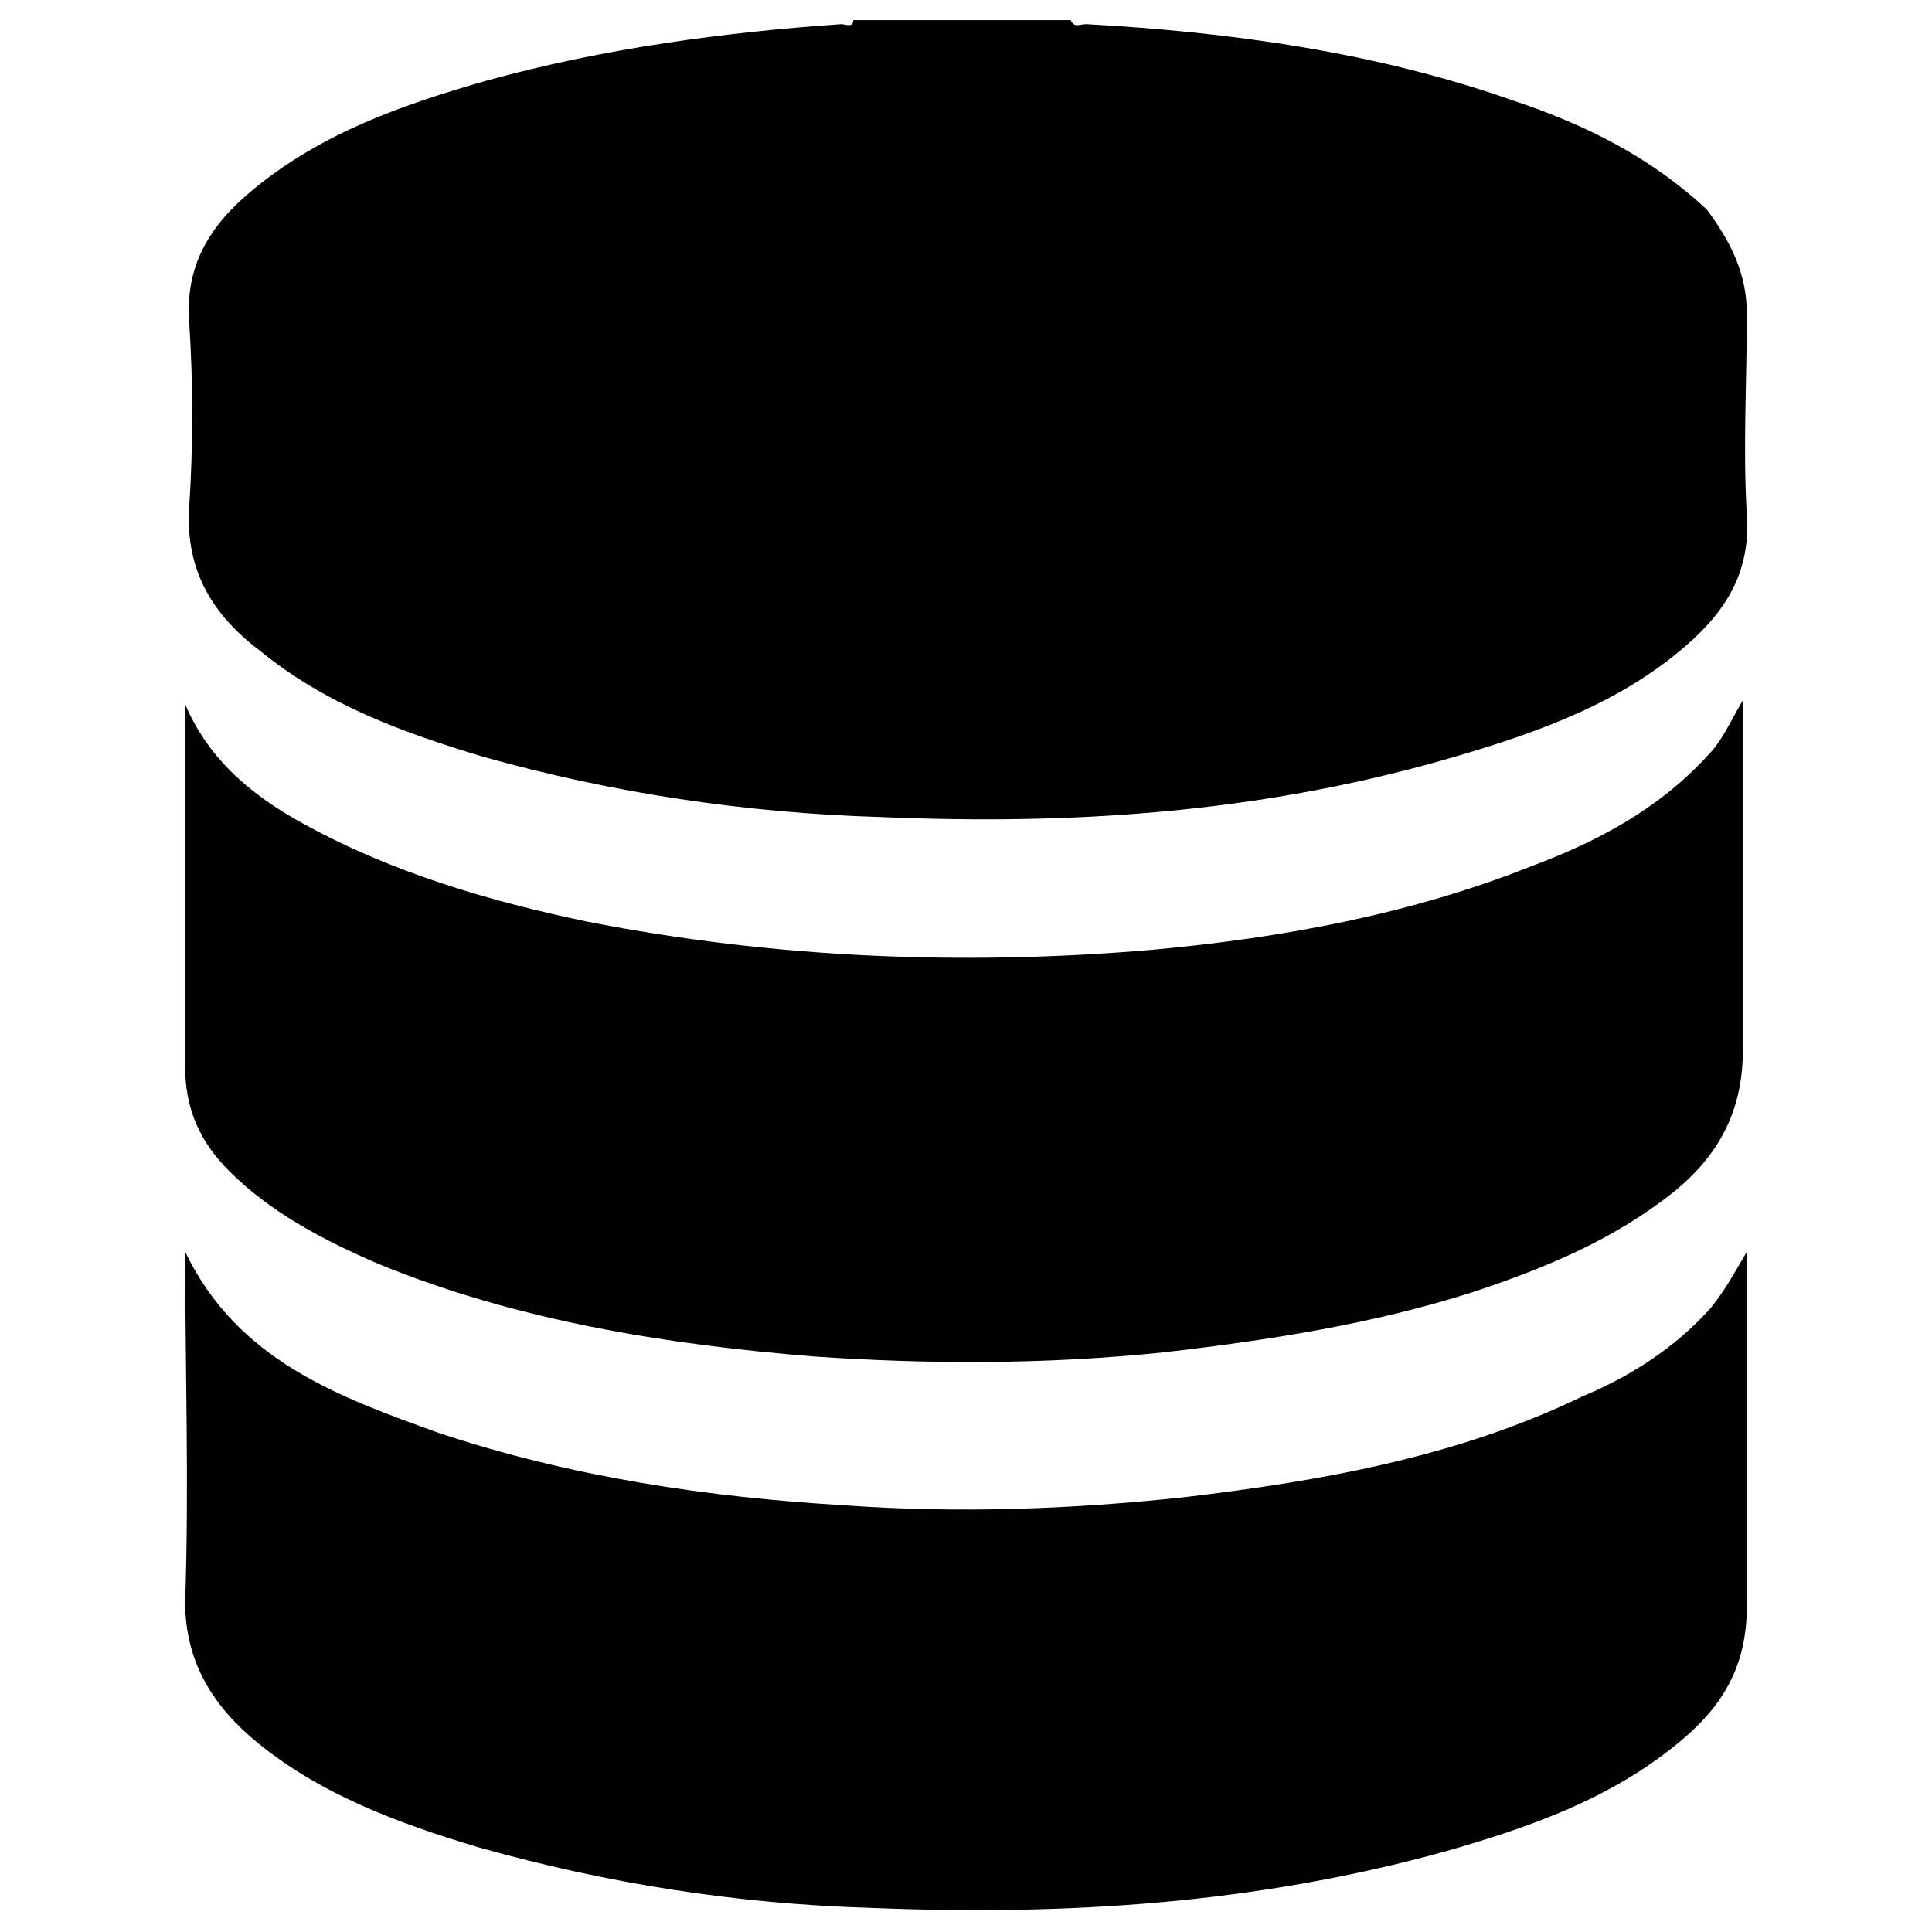 <?xml version="1.0" encoding="utf-8"?>
<!-- Generator: Adobe Illustrator 27.0.0, SVG Export Plug-In . SVG Version: 6.00 Build 0)  -->
<svg version="1.1" id="Layer_1" xmlns="http://www.w3.org/2000/svg" xmlns:xlink="http://www.w3.org/1999/xlink" x="0px" y="0px"
	 viewBox="0 0 48 48" style="enable-background:new 0 0 48 48;" xml:space="preserve">
<style type="text/css">
	.st0{fill:#010101;}
</style>
<g>
	<path d="M26.6,0.5c0.1,0.2,0.2,0.1,0.4,0.1c3.6,0.2,7.2,0.7,10.6,1.9c1.8,0.6,3.4,1.4,4.8,2.7C43,6,43.4,6.8,43.4,7.8
		c0,1.7-0.1,3.3,0,5c0.1,1.5-0.6,2.5-1.7,3.4c-1.7,1.4-3.8,2.1-5.9,2.7c-4.6,1.3-9.2,1.6-13.9,1.4c-3.4-0.1-6.7-0.6-9.9-1.5
		c-2-0.6-3.9-1.3-5.5-2.6c-1.2-0.9-1.9-2-1.8-3.6c0.1-1.5,0.1-3.1,0-4.6C4.6,6.6,5.2,5.6,6.3,4.7c1.7-1.4,3.7-2.1,5.8-2.7
		C15,1.2,18,0.8,20.9,0.6c0.1,0,0.3,0.1,0.3-0.1C23,0.5,24.8,0.5,26.6,0.5z"/>
	<path class="st0" d="M43.4,31.1c0,2.9,0,5.8,0,8.8c0,1.5-0.6,2.5-1.7,3.4c-1.7,1.4-3.7,2.1-5.8,2.7c-4.7,1.3-9.4,1.6-14.3,1.4
		c-3.3-0.1-6.5-0.6-9.7-1.5c-2-0.6-3.9-1.3-5.5-2.6c-1.1-0.9-1.8-2-1.8-3.5c0.1-2.9,0-5.8,0-8.7c1.3,2.7,3.8,3.6,6.3,4.5
		c3.3,1.1,6.7,1.6,10.1,1.8c2.8,0.2,5.6,0.1,8.4-0.2c3.4-0.4,6.8-1,9.9-2.5c1.2-0.5,2.3-1.2,3.2-2.2C42.9,32,43.1,31.6,43.4,31.1z"
		/>
	<path class="st0" d="M4.6,17.5c0.6,1.4,1.7,2.3,3,3c2.2,1.2,4.6,1.9,7,2.4c4.6,0.9,9.3,1.1,14,0.7c3.3-0.3,6.5-0.9,9.5-2.1
		c1.6-0.6,3.1-1.4,4.3-2.7c0.4-0.4,0.6-0.9,0.9-1.4c0,0.1,0,0.3,0,0.4c0,2.8,0,5.5,0,8.3c0,1.5-0.6,2.6-1.7,3.5
		c-1.5,1.2-3.2,1.9-5,2.5c-2.5,0.8-5.1,1.2-7.7,1.5c-2.9,0.3-5.8,0.3-8.7,0.1c-3.7-0.3-7.4-0.9-10.8-2.3c-1.4-0.6-2.7-1.3-3.7-2.3
		c-0.7-0.7-1.1-1.5-1.1-2.6C4.6,23.5,4.6,20.5,4.6,17.5z"/>
</g>
</svg>
